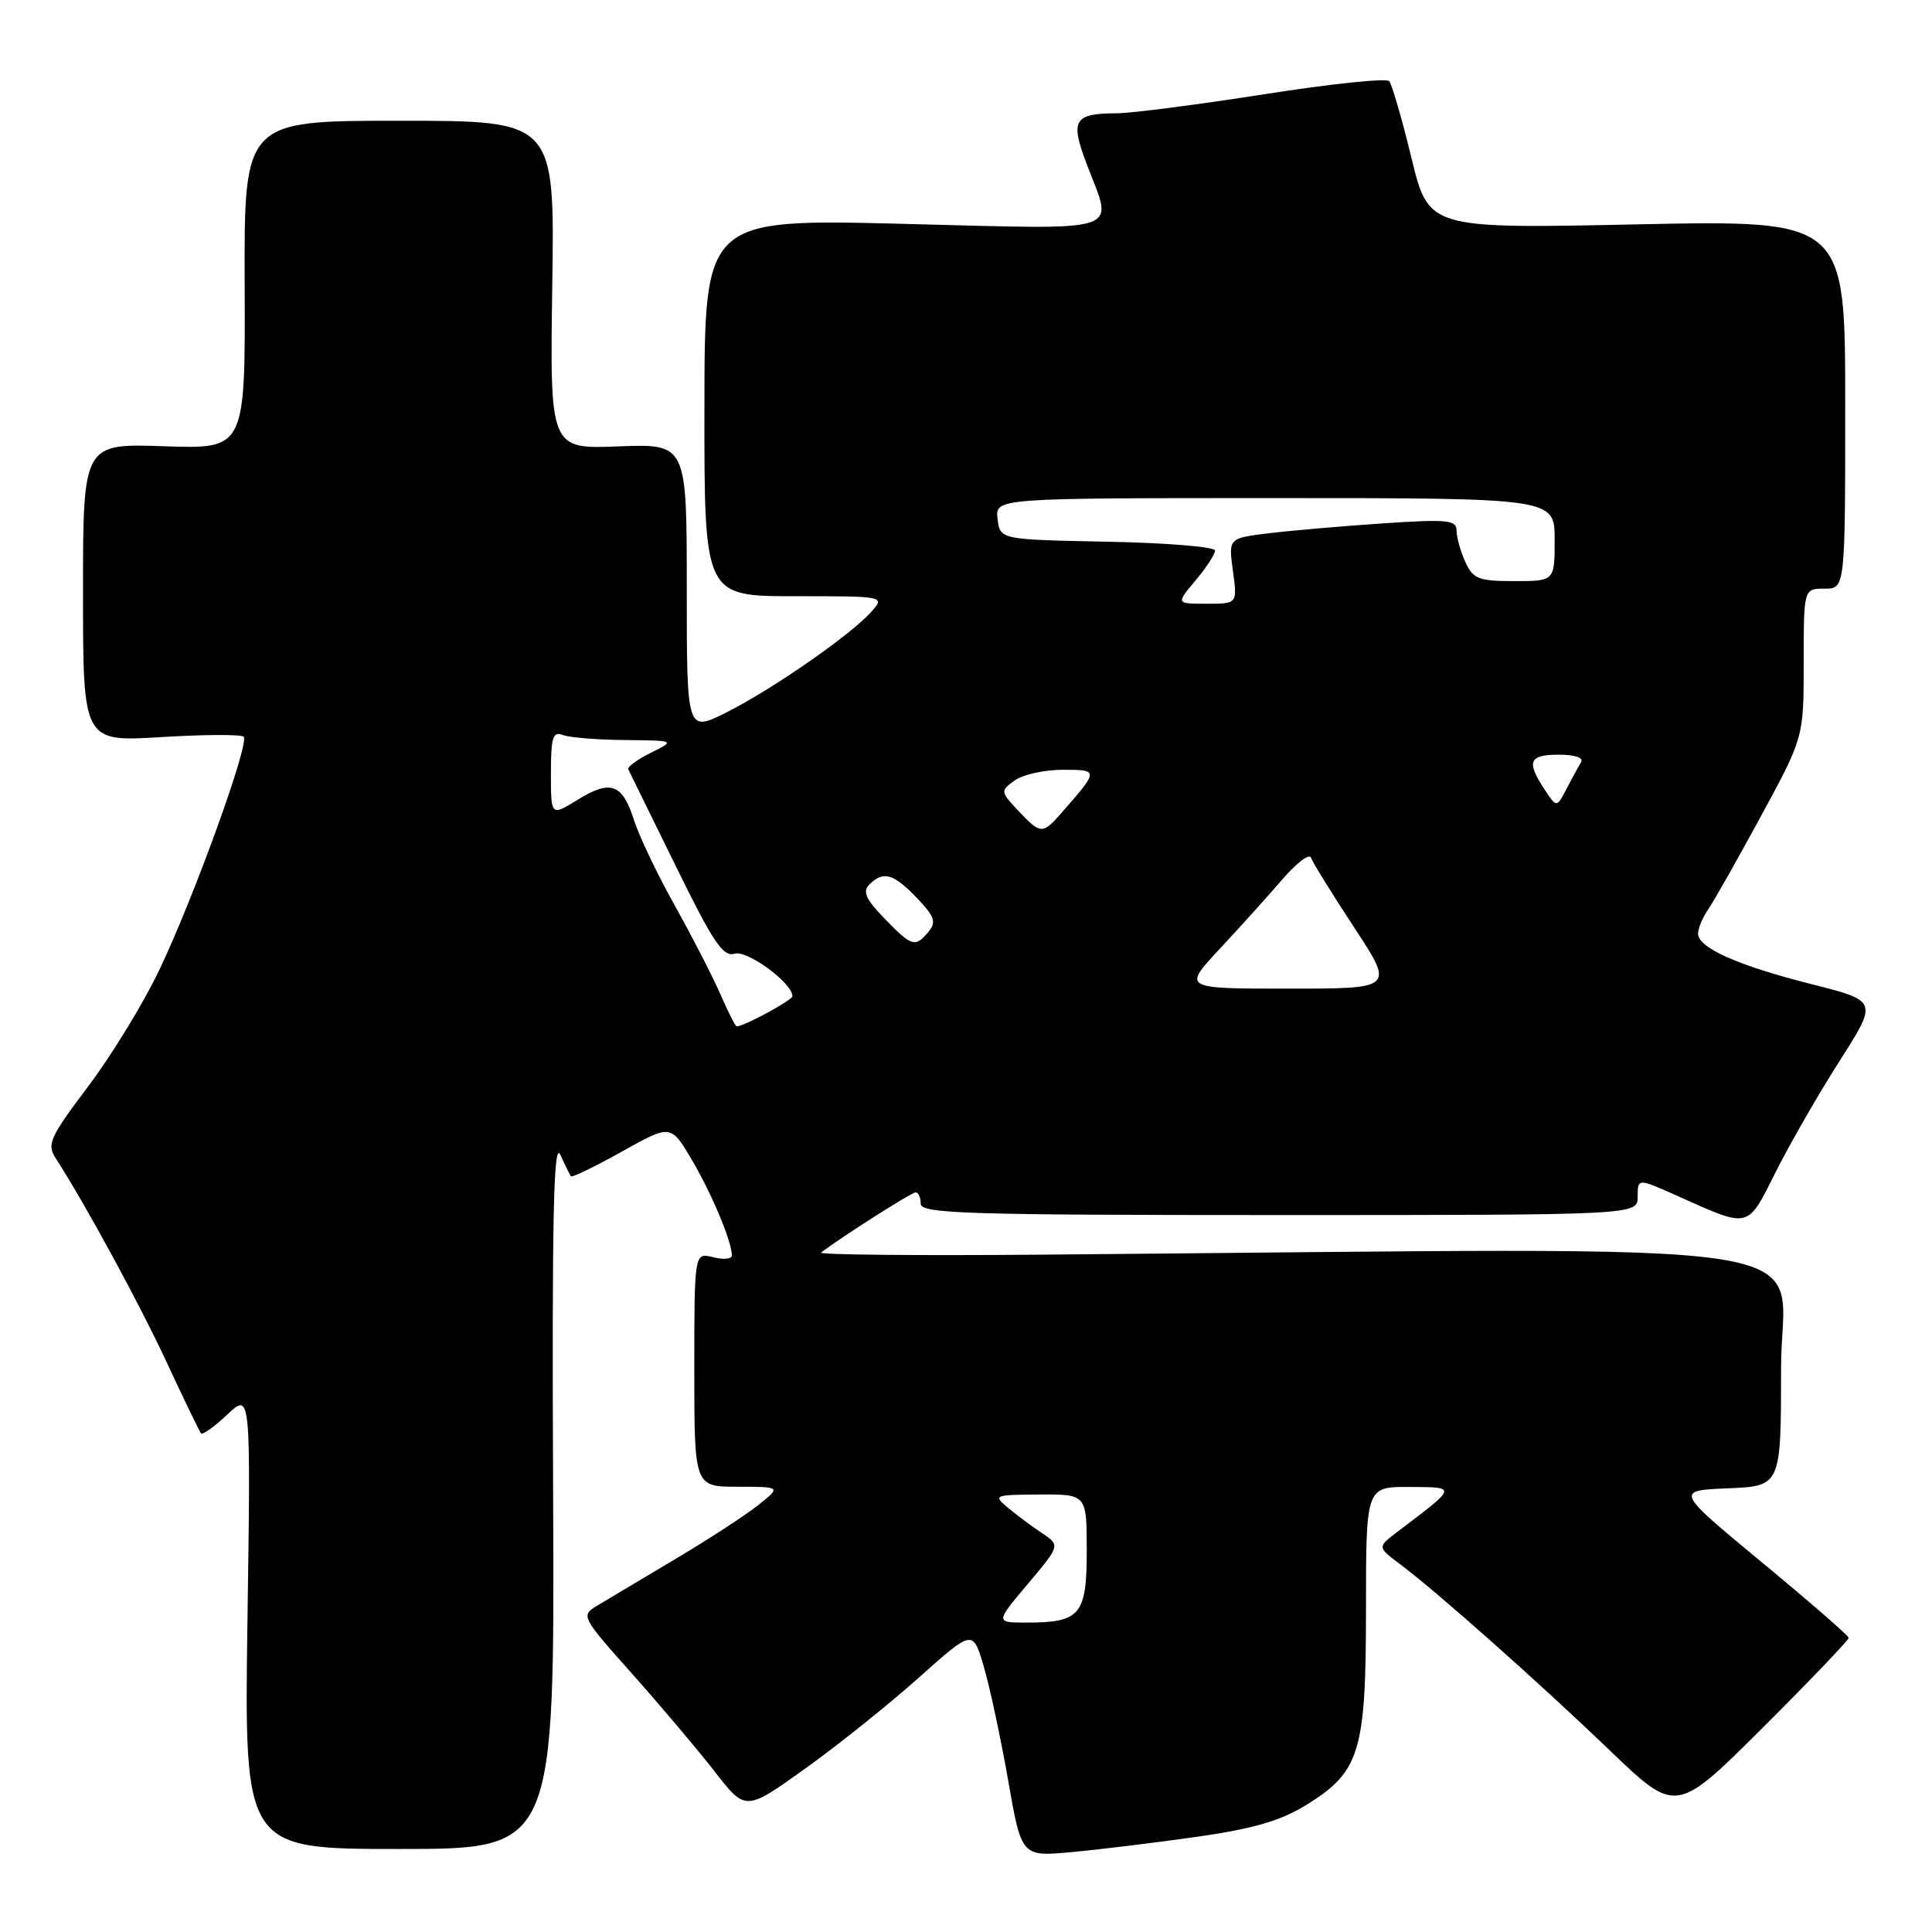 <?xml version="1.0" encoding="UTF-8" standalone="no"?>
<!DOCTYPE svg PUBLIC "-//W3C//DTD SVG 1.1//EN" "http://www.w3.org/Graphics/SVG/1.1/DTD/svg11.dtd" >
<svg xmlns="http://www.w3.org/2000/svg" xmlns:xlink="http://www.w3.org/1999/xlink" version="1.1" viewBox="0 0 256 256">
 <g >
 <path fill="currentColor"
d=" M 158.50 243.40 C 165.97 242.34 169.64 241.28 173.00 239.22 C 180.20 234.79 181.00 232.22 181.00 213.25 C 181.00 197.00 181.00 197.00 186.75 197.03 C 193.12 197.07 193.16 196.91 185.17 202.97 C 182.50 205.00 182.50 205.00 185.50 207.25 C 190.39 210.91 203.86 222.88 213.30 231.93 C 222.09 240.37 222.09 240.37 233.55 228.95 C 239.85 222.67 244.98 217.30 244.96 217.02 C 244.94 216.73 239.75 212.22 233.44 207.00 C 221.96 197.50 221.96 197.50 228.98 197.21 C 236.00 196.91 236.00 196.91 236.00 181.21 C 236.00 163.71 246.77 165.35 137.80 166.25 C 121.46 166.39 108.41 166.26 108.80 165.97 C 111.57 163.85 120.78 158.00 121.32 158.00 C 121.70 158.00 122.00 158.68 122.00 159.50 C 122.00 160.81 127.94 161.00 169.50 161.00 C 217.00 161.00 217.00 161.00 217.00 158.56 C 217.00 156.11 217.00 156.11 222.25 158.46 C 231.94 162.79 231.46 162.91 235.29 155.30 C 237.16 151.56 240.98 144.93 243.77 140.56 C 248.83 132.63 248.83 132.63 240.05 130.41 C 230.27 127.94 225.00 125.59 225.00 123.70 C 225.00 123.01 225.61 121.56 226.36 120.47 C 227.11 119.39 230.26 113.82 233.36 108.10 C 239.00 97.70 239.00 97.70 239.00 87.85 C 239.00 78.00 239.00 78.00 241.75 78.00 C 244.50 78.00 244.50 78.00 244.50 53.58 C 244.50 29.16 244.50 29.16 216.90 29.73 C 189.30 30.31 189.30 30.31 187.02 20.90 C 185.76 15.73 184.44 11.16 184.07 10.75 C 183.70 10.33 176.22 11.12 167.45 12.50 C 158.68 13.87 149.93 15.00 148.00 15.01 C 142.26 15.04 141.77 15.88 144.02 21.81 C 147.53 31.06 149.54 30.41 119.68 29.66 C 93.36 29.00 93.36 29.00 93.34 54.00 C 93.32 79.00 93.32 79.00 105.32 79.00 C 117.31 79.00 117.31 79.00 115.40 81.12 C 112.63 84.20 102.32 91.35 96.25 94.40 C 91.00 97.03 91.00 97.03 91.00 77.92 C 91.00 58.80 91.00 58.80 81.93 59.15 C 72.86 59.50 72.86 59.50 73.18 37.75 C 73.50 16.00 73.50 16.00 52.92 16.00 C 32.34 16.00 32.34 16.00 32.42 37.75 C 32.50 59.50 32.50 59.50 21.75 59.13 C 11.00 58.76 11.00 58.76 11.00 78.53 C 11.00 98.30 11.00 98.30 21.35 97.67 C 27.05 97.32 31.97 97.30 32.29 97.62 C 33.10 98.44 25.71 118.89 21.12 128.50 C 19.03 132.90 14.77 139.86 11.68 143.96 C 6.60 150.69 6.18 151.63 7.37 153.46 C 11.26 159.47 18.44 172.67 22.10 180.54 C 24.39 185.47 26.44 189.69 26.64 189.93 C 26.85 190.16 28.42 189.04 30.12 187.43 C 33.23 184.50 33.23 184.50 32.79 214.75 C 32.36 245.00 32.36 245.00 52.93 245.00 C 73.50 245.00 73.50 245.00 73.29 197.75 C 73.13 161.39 73.35 151.08 74.24 153.00 C 74.87 154.38 75.51 155.66 75.64 155.86 C 75.78 156.07 78.82 154.59 82.39 152.60 C 88.89 148.96 88.89 148.96 91.70 153.73 C 94.34 158.23 96.95 164.46 96.98 166.36 C 96.99 166.83 95.88 166.93 94.50 166.59 C 92.00 165.96 92.00 165.96 92.00 181.48 C 92.00 197.00 92.00 197.00 97.75 197.00 C 103.50 197.01 103.50 197.01 100.50 199.41 C 98.86 200.73 93.91 203.95 89.50 206.57 C 85.10 209.19 80.47 211.95 79.21 212.71 C 76.93 214.09 76.94 214.11 83.77 221.80 C 87.54 226.03 92.46 231.86 94.71 234.75 C 98.79 240.00 98.79 240.00 106.65 234.38 C 110.97 231.29 117.74 225.87 121.70 222.34 C 128.90 215.91 128.90 215.91 130.34 220.77 C 131.13 223.45 132.59 230.22 133.57 235.83 C 135.35 246.02 135.35 246.02 141.93 245.42 C 145.54 245.09 153.00 244.18 158.50 243.40 Z  M 136.19 209.88 C 140.50 204.76 140.50 204.76 138.05 203.13 C 136.71 202.23 134.68 200.73 133.55 199.78 C 131.57 198.12 131.71 198.07 137.75 198.03 C 144.00 198.00 144.00 198.00 144.00 205.46 C 144.00 214.00 143.16 215.00 136.01 215.00 C 131.88 215.00 131.88 215.00 136.19 209.88 Z  M 95.46 131.75 C 94.44 129.41 91.72 124.12 89.42 120.00 C 87.11 115.88 84.68 110.78 84.01 108.68 C 82.47 103.83 80.92 103.27 76.53 105.98 C 73.00 108.16 73.00 108.16 73.00 102.47 C 73.00 97.70 73.25 96.88 74.58 97.39 C 75.45 97.73 79.16 98.03 82.83 98.06 C 89.50 98.13 89.50 98.13 86.23 99.75 C 84.43 100.65 83.09 101.63 83.25 101.94 C 83.41 102.25 86.23 108.00 89.52 114.71 C 94.49 124.87 95.81 126.83 97.34 126.37 C 99.02 125.86 105.00 130.25 105.00 132.00 C 105.00 132.53 98.59 136.00 97.62 136.00 C 97.45 136.00 96.47 134.09 95.46 131.75 Z  M 161.60 125.75 C 164.30 122.86 168.04 118.71 169.92 116.52 C 171.81 114.33 173.51 113.04 173.72 113.66 C 173.93 114.28 176.50 118.43 179.43 122.89 C 184.76 131.00 184.76 131.00 170.74 131.00 C 156.71 131.00 156.71 131.00 161.60 125.75 Z  M 117.19 121.70 C 114.71 119.13 114.26 118.14 115.20 117.20 C 117.04 115.36 118.37 115.74 121.47 118.96 C 123.84 121.44 124.10 122.18 123.03 123.46 C 121.27 125.59 120.83 125.45 117.19 121.70 Z  M 134.92 107.42 C 132.55 104.89 132.54 104.81 134.44 103.42 C 135.51 102.64 138.38 102.00 140.81 102.00 C 145.65 102.00 145.64 102.02 140.62 107.75 C 138.14 110.58 137.88 110.56 134.92 107.42 Z  M 204.63 104.56 C 202.23 100.89 202.60 100.00 206.56 100.00 C 208.68 100.00 209.87 100.40 209.50 101.00 C 209.16 101.55 208.29 103.14 207.57 104.53 C 206.26 107.05 206.26 107.05 204.63 104.56 Z  M 158.41 76.92 C 159.83 75.23 161.00 73.44 161.00 72.95 C 161.00 72.46 154.59 71.93 146.75 71.78 C 132.50 71.50 132.50 71.50 132.18 68.75 C 131.87 66.00 131.87 66.00 168.93 66.00 C 206.00 66.00 206.00 66.00 206.00 71.50 C 206.00 77.00 206.00 77.00 200.66 77.00 C 195.91 77.00 195.19 76.72 194.16 74.45 C 193.52 73.05 193.00 71.18 193.00 70.30 C 193.00 68.90 191.80 68.78 183.25 69.35 C 177.89 69.71 171.09 70.30 168.14 70.66 C 162.77 71.31 162.77 71.31 163.37 75.65 C 163.96 80.00 163.96 80.00 159.89 80.00 C 155.82 80.00 155.82 80.00 158.41 76.92 Z "/>
</g>
</svg>